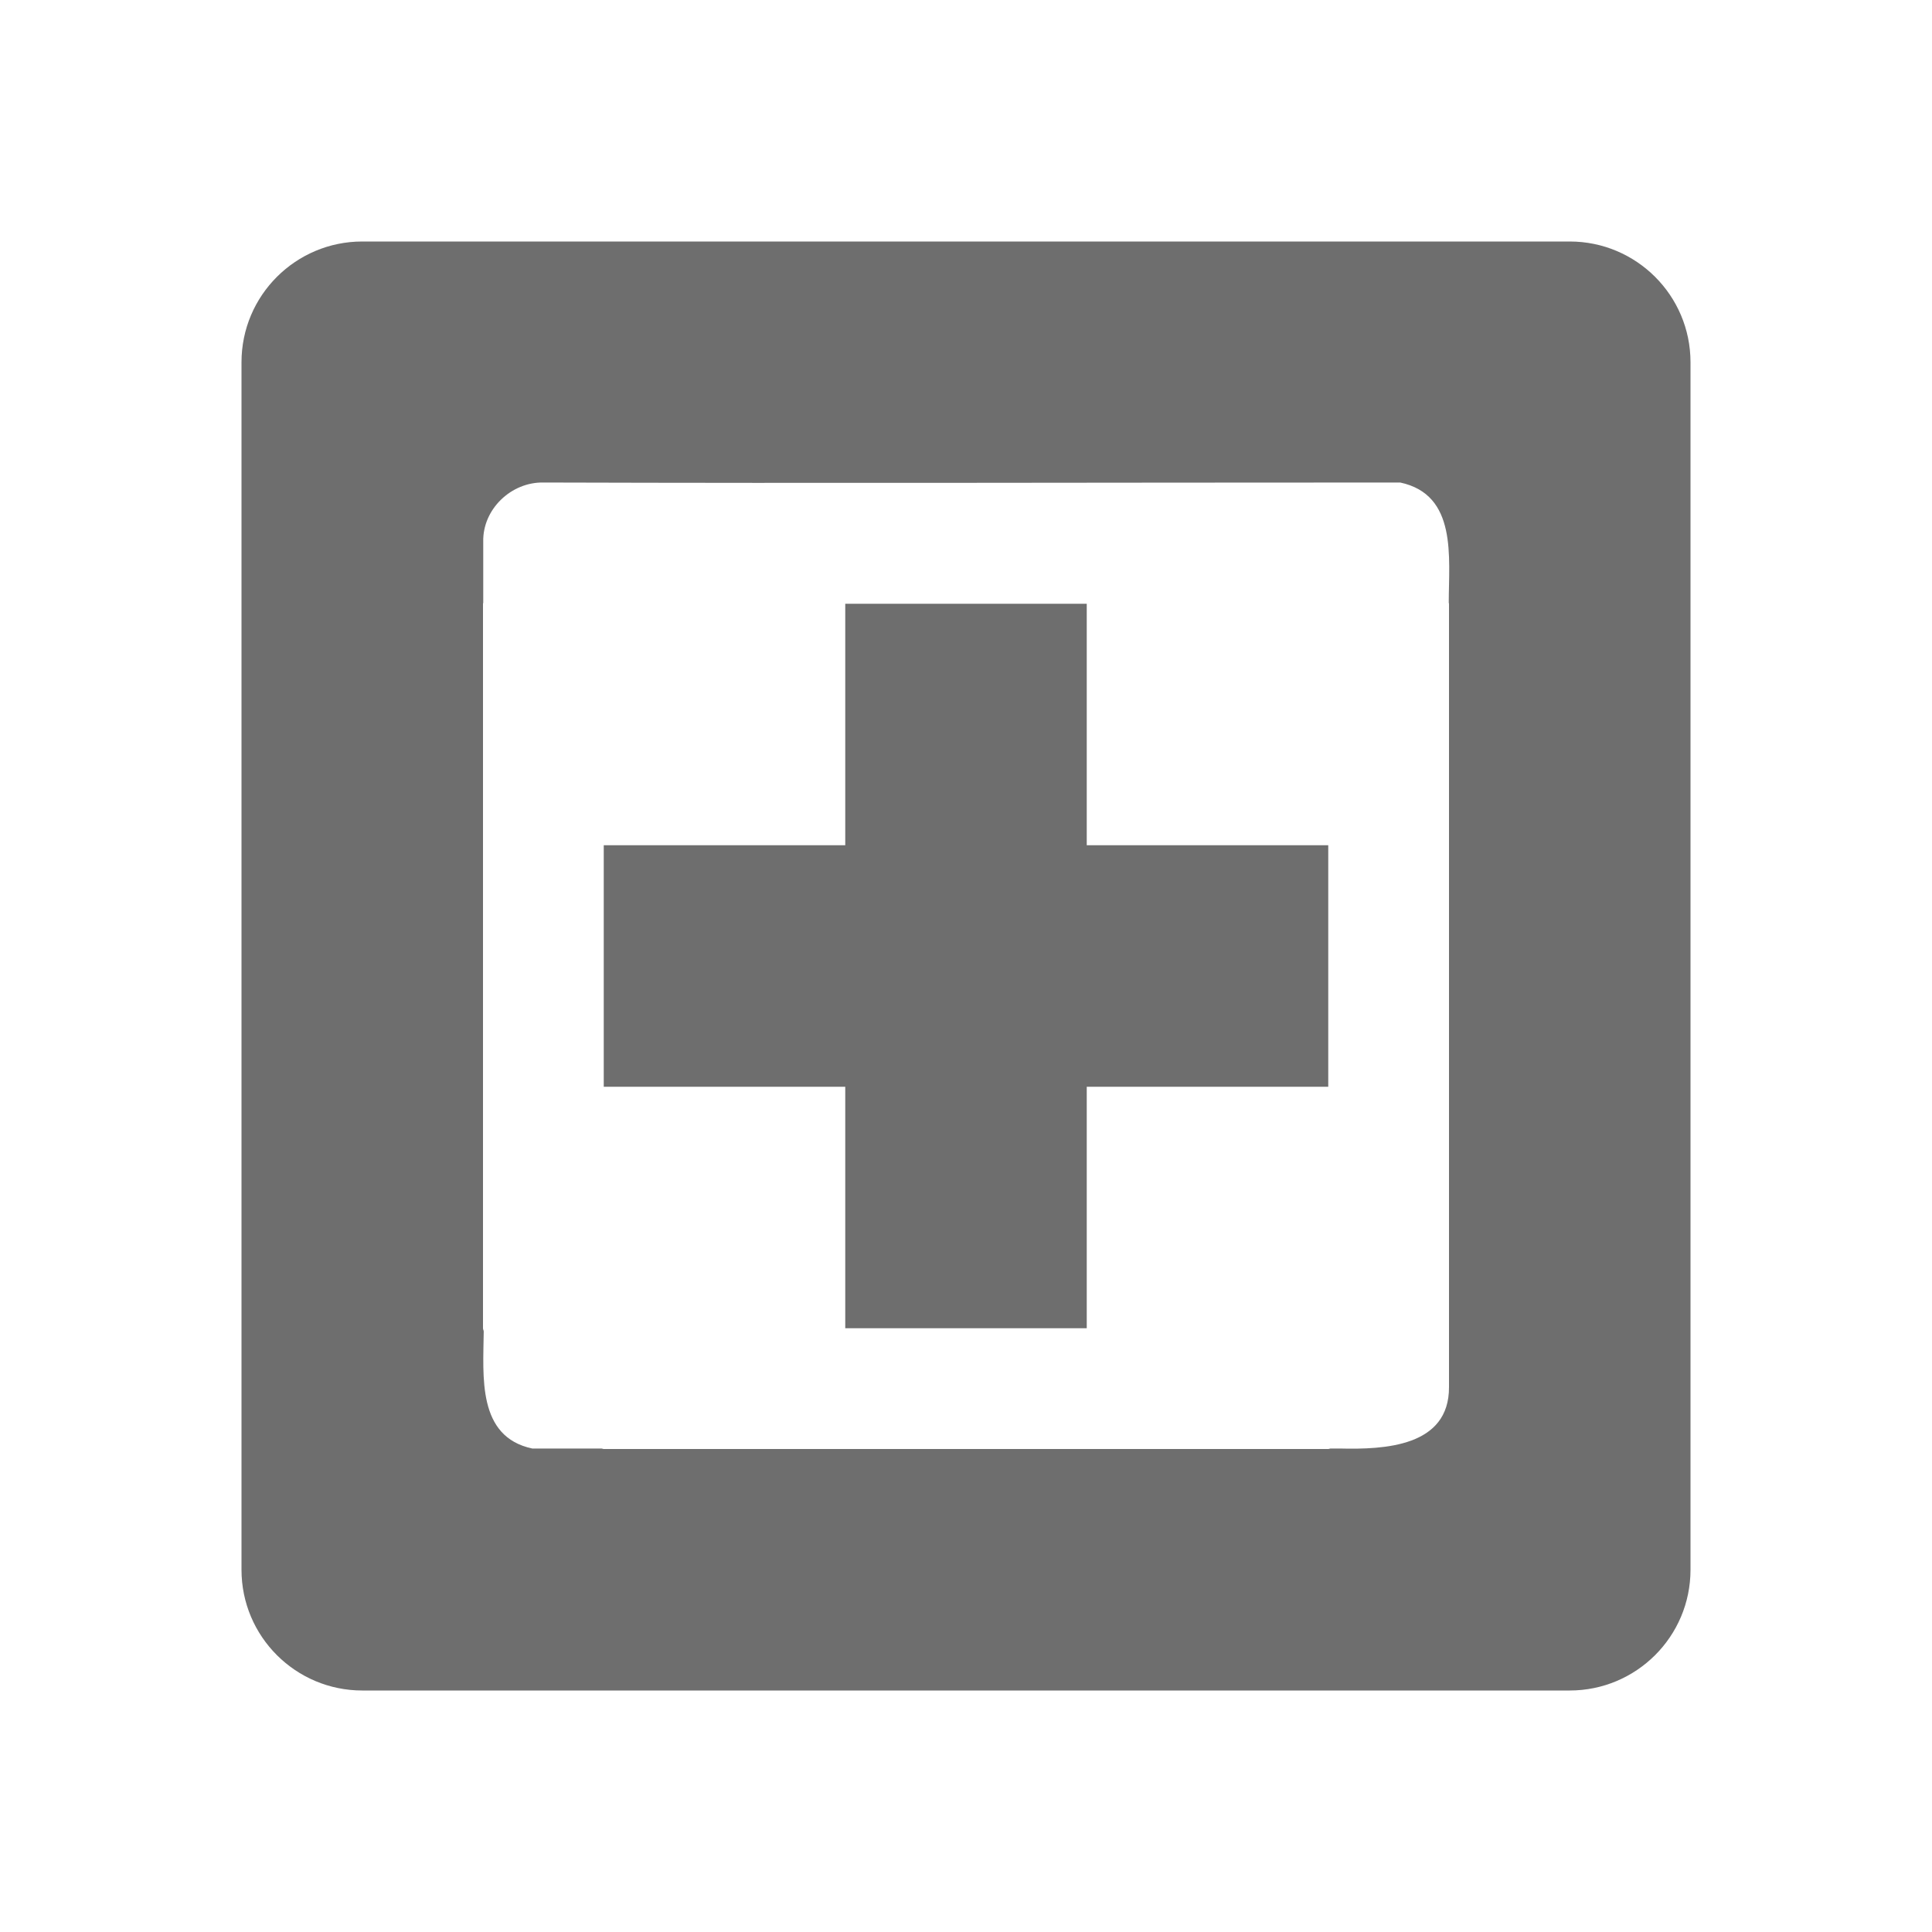 <?xml version="1.0" encoding="UTF-8" standalone="no"?>
<svg
   xmlns:dc="http://purl.org/dc/elements/1.1/"
   xmlns:cc="http://creativecommons.org/ns#"
   xmlns:rdf="http://www.w3.org/1999/02/22-rdf-syntax-ns#"
   xmlns:svg="http://www.w3.org/2000/svg"
   xmlns="http://www.w3.org/2000/svg"
   width="16"
   height="16"
   viewBox="0 0 16 16"
   version="1.1"
   id="svg7">
  <defs
     id="defs3">
    <style
       id="current-color-scheme"
       type="text/css">
   .ColorScheme-Text { color:#6e6e6e; } .ColorScheme-Highlight { color:#5294e2; }
  </style>
  </defs>
  <path
     style="fill:#6e6e6e;fill-opacity:1"
     d="M 3 2 C 2.45 2 2 2.446 2 3 L 2 13 C 2 13.554 2.45 14 3 14 L 13 14 C 13.55 14 14 13.554 14 13 L 14 3 C 14 2.446 13.55 2 13 2 L 3 2 z M 4.502 3.996 C 6.869 4.003 8.999 3.996 11.596 3.996 C 12.07 4.097 11.998 4.615 11.998 4.99 C 11.998 4.994 12 4.997 12 5 L 12 5.049 L 12 11 L 12 11.486 C 12.003 11.981 11.466 12.005 11.096 11.996 C 11.072 11.996 11.044 11.996 11.02 11.996 C 11.013 11.996 11.007 12 11 12 L 5 12 C 4.993 12 4.987 11.996 4.98 11.996 C 4.825 11.996 4.544 11.996 4.408 11.996 C 3.951 11.899 4.002 11.401 4.006 11.027 C 4.006 11.018 4 11.01 4 11 L 4 5 C 4 4.997 4.002 4.994 4.002 4.99 L 4.002 4.486 C 3.996 4.218 4.233 3.99 4.502 3.996 z M 7 5 L 7 7 L 5 7 L 5 9 L 7 9 L 7 11 L 9 11 L 9 9 L 11 9 L 11 7 L 9 7 L 9 5 L 7 5 z "
     id="path4" />
</svg>

